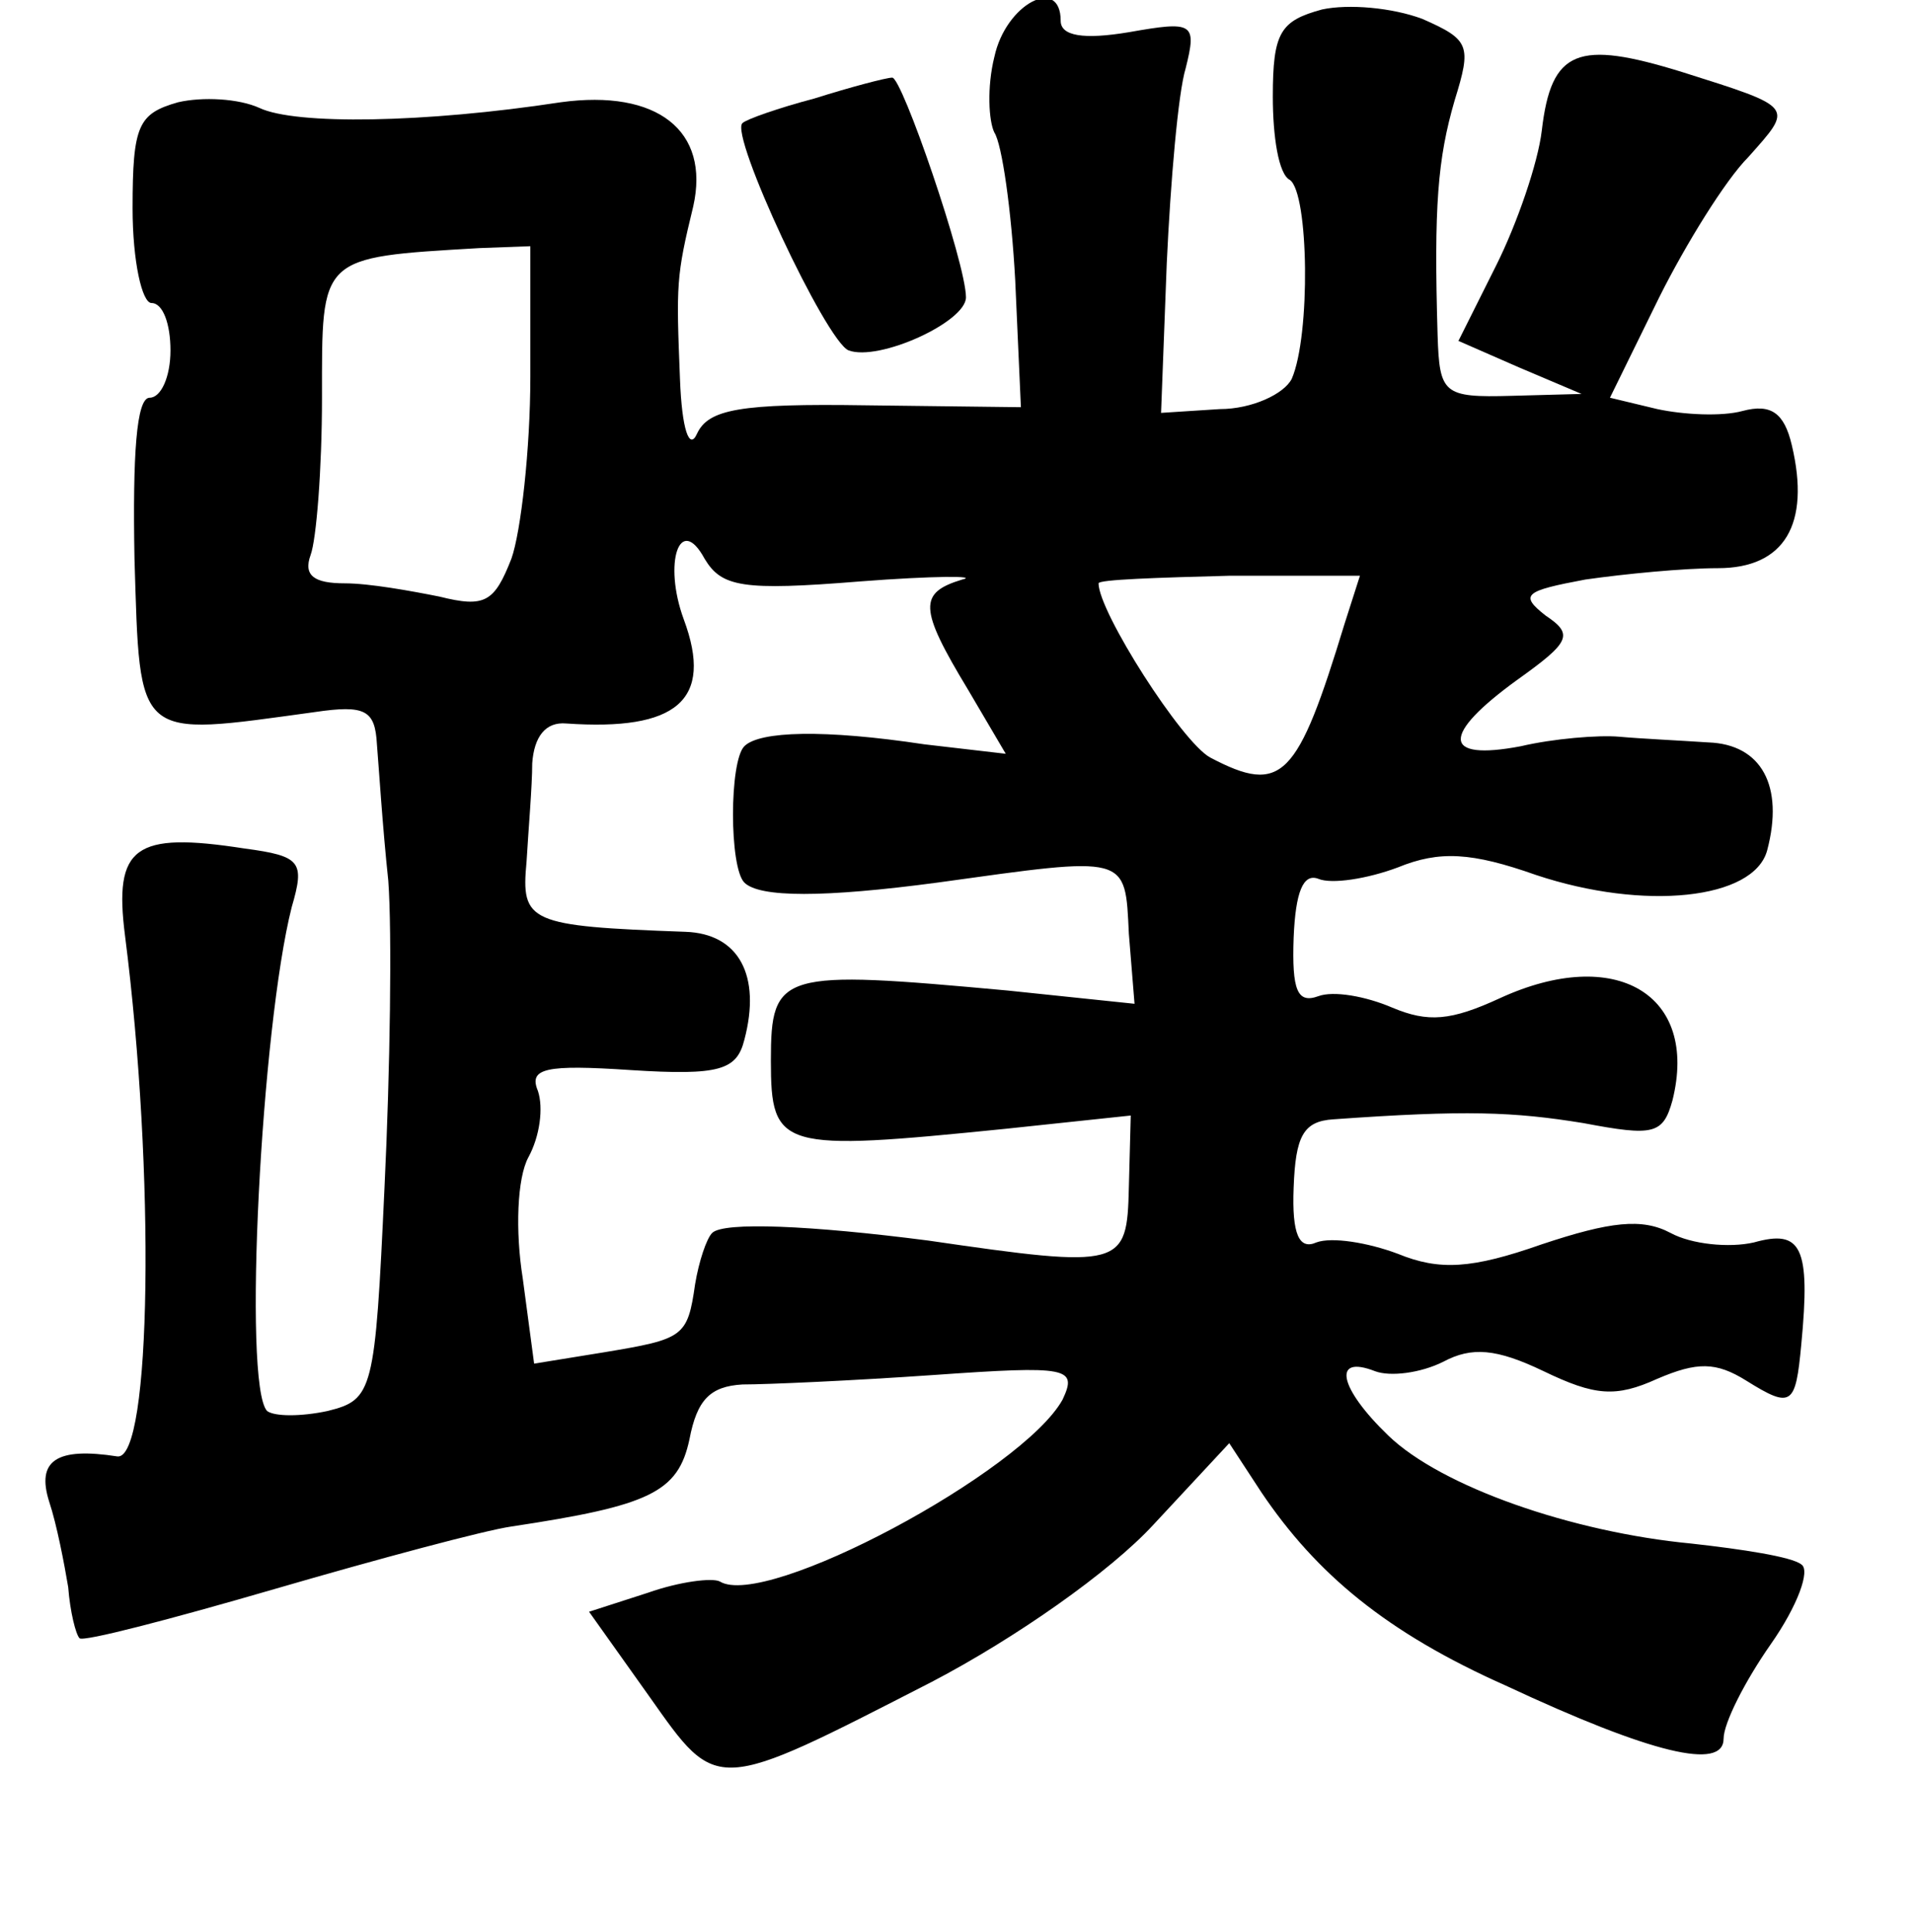<?xml version="1.0" standalone="no"?>
<!DOCTYPE svg PUBLIC "-//W3C//DTD SVG 20010904//EN"
 "http://www.w3.org/TR/2001/REC-SVG-20010904/DTD/svg10.dtd">
<svg version="1.0" xmlns="http://www.w3.org/2000/svg"
 width="101pt" height="102pt" viewBox="0 0 101 102"
 preserveAspectRatio="xMidYMid meet">
<g transform="translate(0,102) scale(0.1,-0.1)"
fill="#000000" stroke="none">
<path d="M525 990 c-4 -16 -3 -34 0 -40 4 -6 9 -41 11 -78 l3 -67 -82 1 c-66
1 -83 -2 -89 -15 -4 -9 -8 2 -9 29 -2 50 -2 54 7 91 9 40 -19 62 -70 55 -72
-11 -140 -12 -159 -3 -11 5 -30 6 -43 3 -21 -6 -24 -12 -24 -56 0 -28 5 -50
10 -50 6 0 10 -11 10 -25 0 -14 -5 -25 -11 -25 -7 0 -9 -30 -8 -85 3 -97 0
-94 95 -81 27 4 32 1 33 -17 1 -12 3 -44 6 -72 2 -27 1 -100 -2 -162 -5 -108
-6 -112 -30 -118 -14 -3 -28 -3 -32 0 -13 14 -3 203 13 266 7 24 5 27 -25 31
-58 9 -69 1 -63 -46 16 -125 14 -277 -4 -275 -32 5 -43 -2 -36 -24 4 -12 8
-33 10 -45 1 -13 4 -25 6 -27 2 -2 48 10 103 26 55 16 111 31 125 33 73 11 88
18 94 46 4 21 11 28 28 29 13 0 58 2 101 5 71 5 76 4 68 -13 -21 -38 -157
-111 -181 -96 -4 2 -21 0 -38 -6 l-31 -10 32 -45 c36 -51 34 -51 149 8 44 23
94 58 117 83 l40 43 17 -26 c29 -43 66 -74 129 -102 77 -36 115 -45 115 -28 0
8 11 30 25 50 14 20 21 39 16 42 -5 4 -31 8 -58 11 -63 6 -132 30 -160 57 -26
25 -30 43 -7 34 8 -3 24 -1 36 5 15 8 28 7 53 -5 27 -13 38 -14 60 -4 21 9 31
9 47 -1 24 -15 26 -13 29 19 5 52 0 61 -25 54 -13 -3 -33 -1 -44 5 -15 8 -32
6 -68 -6 -37 -13 -54 -14 -76 -5 -16 6 -35 9 -43 6 -9 -4 -13 4 -12 29 1 27 5
35 21 36 70 5 95 4 132 -2 37 -7 42 -6 47 12 14 56 -30 82 -91 54 -26 -12 -38
-13 -57 -5 -14 6 -31 9 -39 6 -11 -4 -14 3 -13 31 1 24 5 34 13 31 7 -3 26 0
42 6 22 9 39 8 73 -4 57 -19 115 -13 122 13 9 34 -3 56 -31 57 -15 1 -36 2
-47 3 -11 1 -35 -1 -52 -5 -42 -8 -42 6 -2 35 28 20 30 24 15 34 -14 11 -11
13 21 19 21 3 52 6 70 6 35 0 49 23 39 65 -4 17 -11 22 -26 18 -11 -3 -31 -2
-45 1 l-25 6 26 53 c14 28 35 62 47 74 24 27 25 26 -35 45 -55 17 -69 12 -74
-31 -2 -17 -13 -49 -24 -71 l-20 -40 32 -14 33 -14 -37 -1 c-36 -1 -38 1 -39
32 -2 68 0 93 9 124 9 29 8 32 -17 43 -16 6 -39 8 -53 5 -22 -6 -26 -12 -26
-46 0 -21 3 -41 9 -44 10 -7 11 -82 1 -105 -4 -8 -21 -16 -38 -16 l-31 -2 3
79 c2 43 6 90 10 103 6 24 4 25 -30 19 -24 -4 -36 -2 -36 6 0 24 -29 9 -35
-19z m-245 -169 c0 -38 -5 -82 -10 -96 -9 -23 -14 -26 -38 -20 -15 3 -37 7
-50 7 -16 0 -22 4 -18 15 3 8 6 45 6 83 0 75 -2 74 83 79 l27 1 0 -69z m174
-108 c39 3 63 3 54 1 -23 -7 -23 -15 3 -58 l20 -34 -43 5 c-53 8 -87 7 -95 -1
-8 -8 -8 -64 0 -72 8 -8 42 -8 102 0 101 14 99 15 101 -27 l3 -37 -67 7 c-120
11 -125 10 -125 -37 0 -47 5 -48 124 -36 l66 7 -1 -38 c-1 -42 -3 -43 -106
-28 -62 8 -108 10 -114 4 -3 -3 -7 -15 -9 -27 -4 -28 -6 -29 -48 -36 l-37 -6
-6 45 c-4 25 -3 53 3 64 6 11 8 26 5 35 -5 12 4 14 49 11 47 -3 56 0 60 16 9
34 -3 56 -31 57 -83 3 -87 5 -84 37 1 17 3 40 3 52 1 14 7 22 18 21 58 -4 78
12 62 55 -11 30 -2 56 11 32 9 -15 20 -17 82 -12z m256 -22 c-25 -82 -33 -91
-71 -71 -15 8 -59 77 -59 92 0 2 31 3 69 4 l69 0 -8 -25z"/>
<path d="M430 968 c-19 -5 -36 -11 -38 -13 -7 -6 44 -115 56 -120 16 -6 62 15
62 28 0 18 -34 117 -39 116 -3 0 -22 -5 -41 -11z"/>
</g>
</svg>
